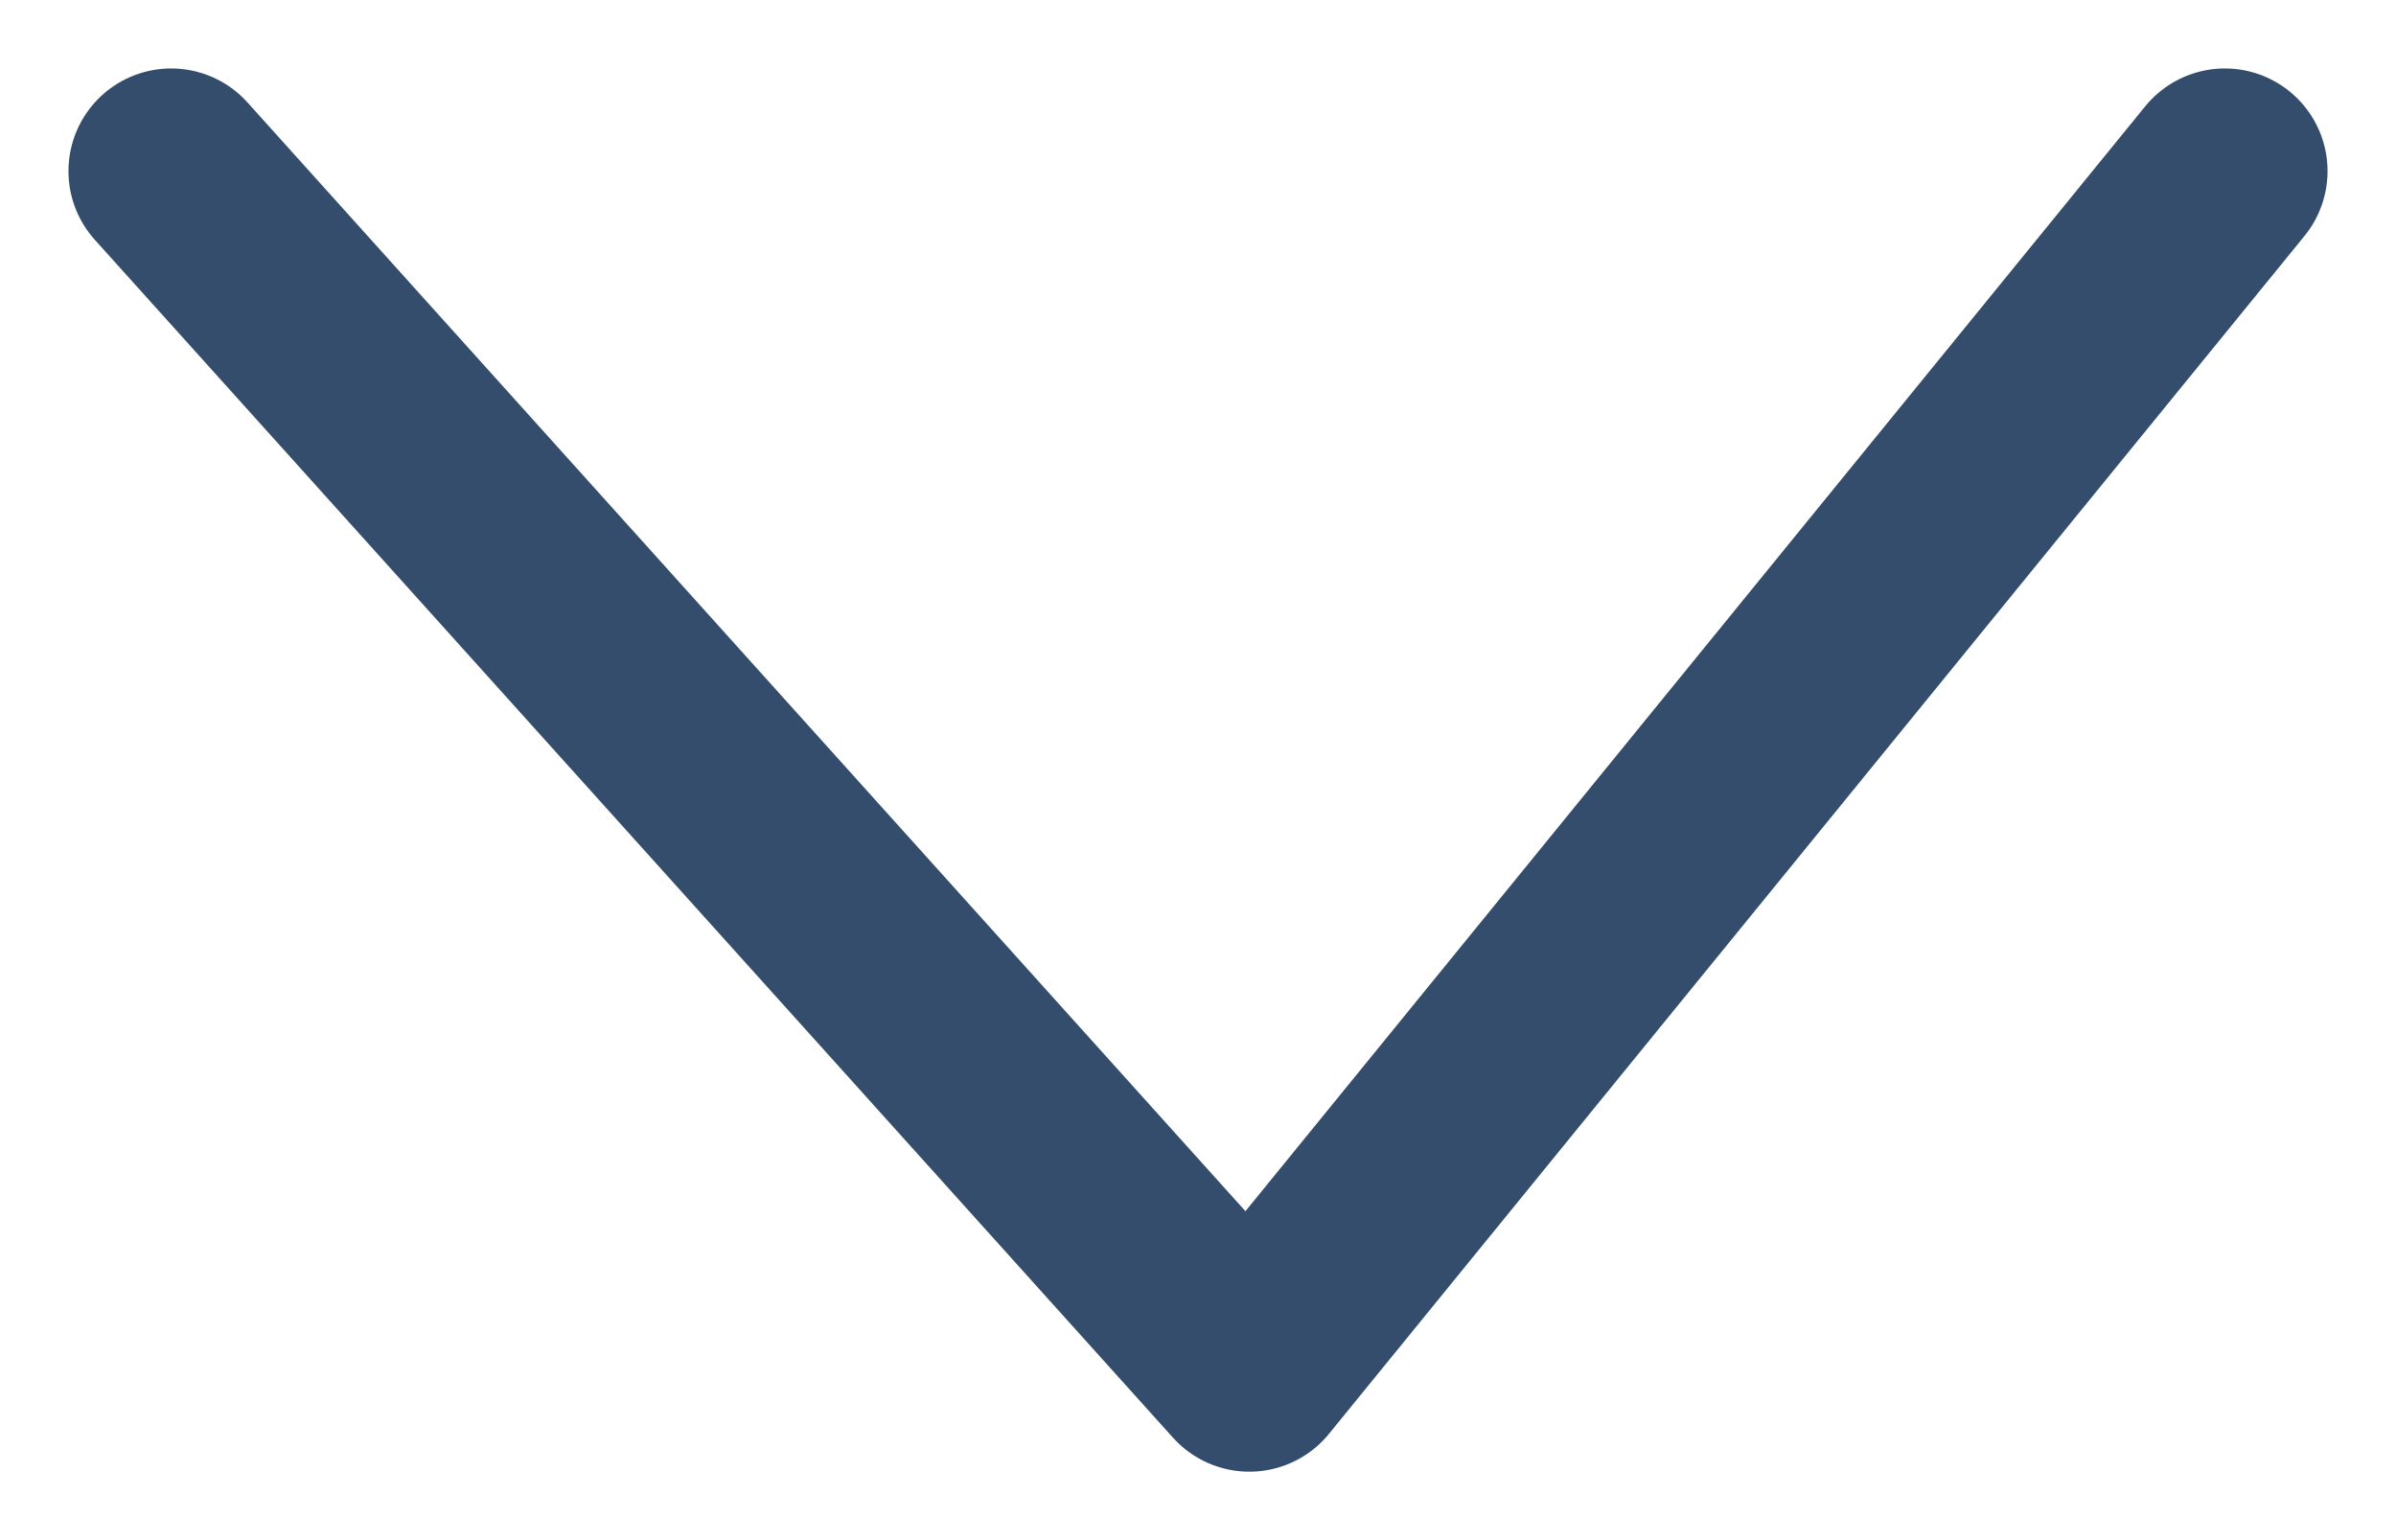 <svg width="14" height="9" viewBox="0 0 14 9" fill="none" xmlns="http://www.w3.org/2000/svg">
<path d="M1 1L7.3 8L13 1" stroke="#344D6C" stroke-width="1.2" stroke-linecap="round" stroke-linejoin="round"/>
</svg>
